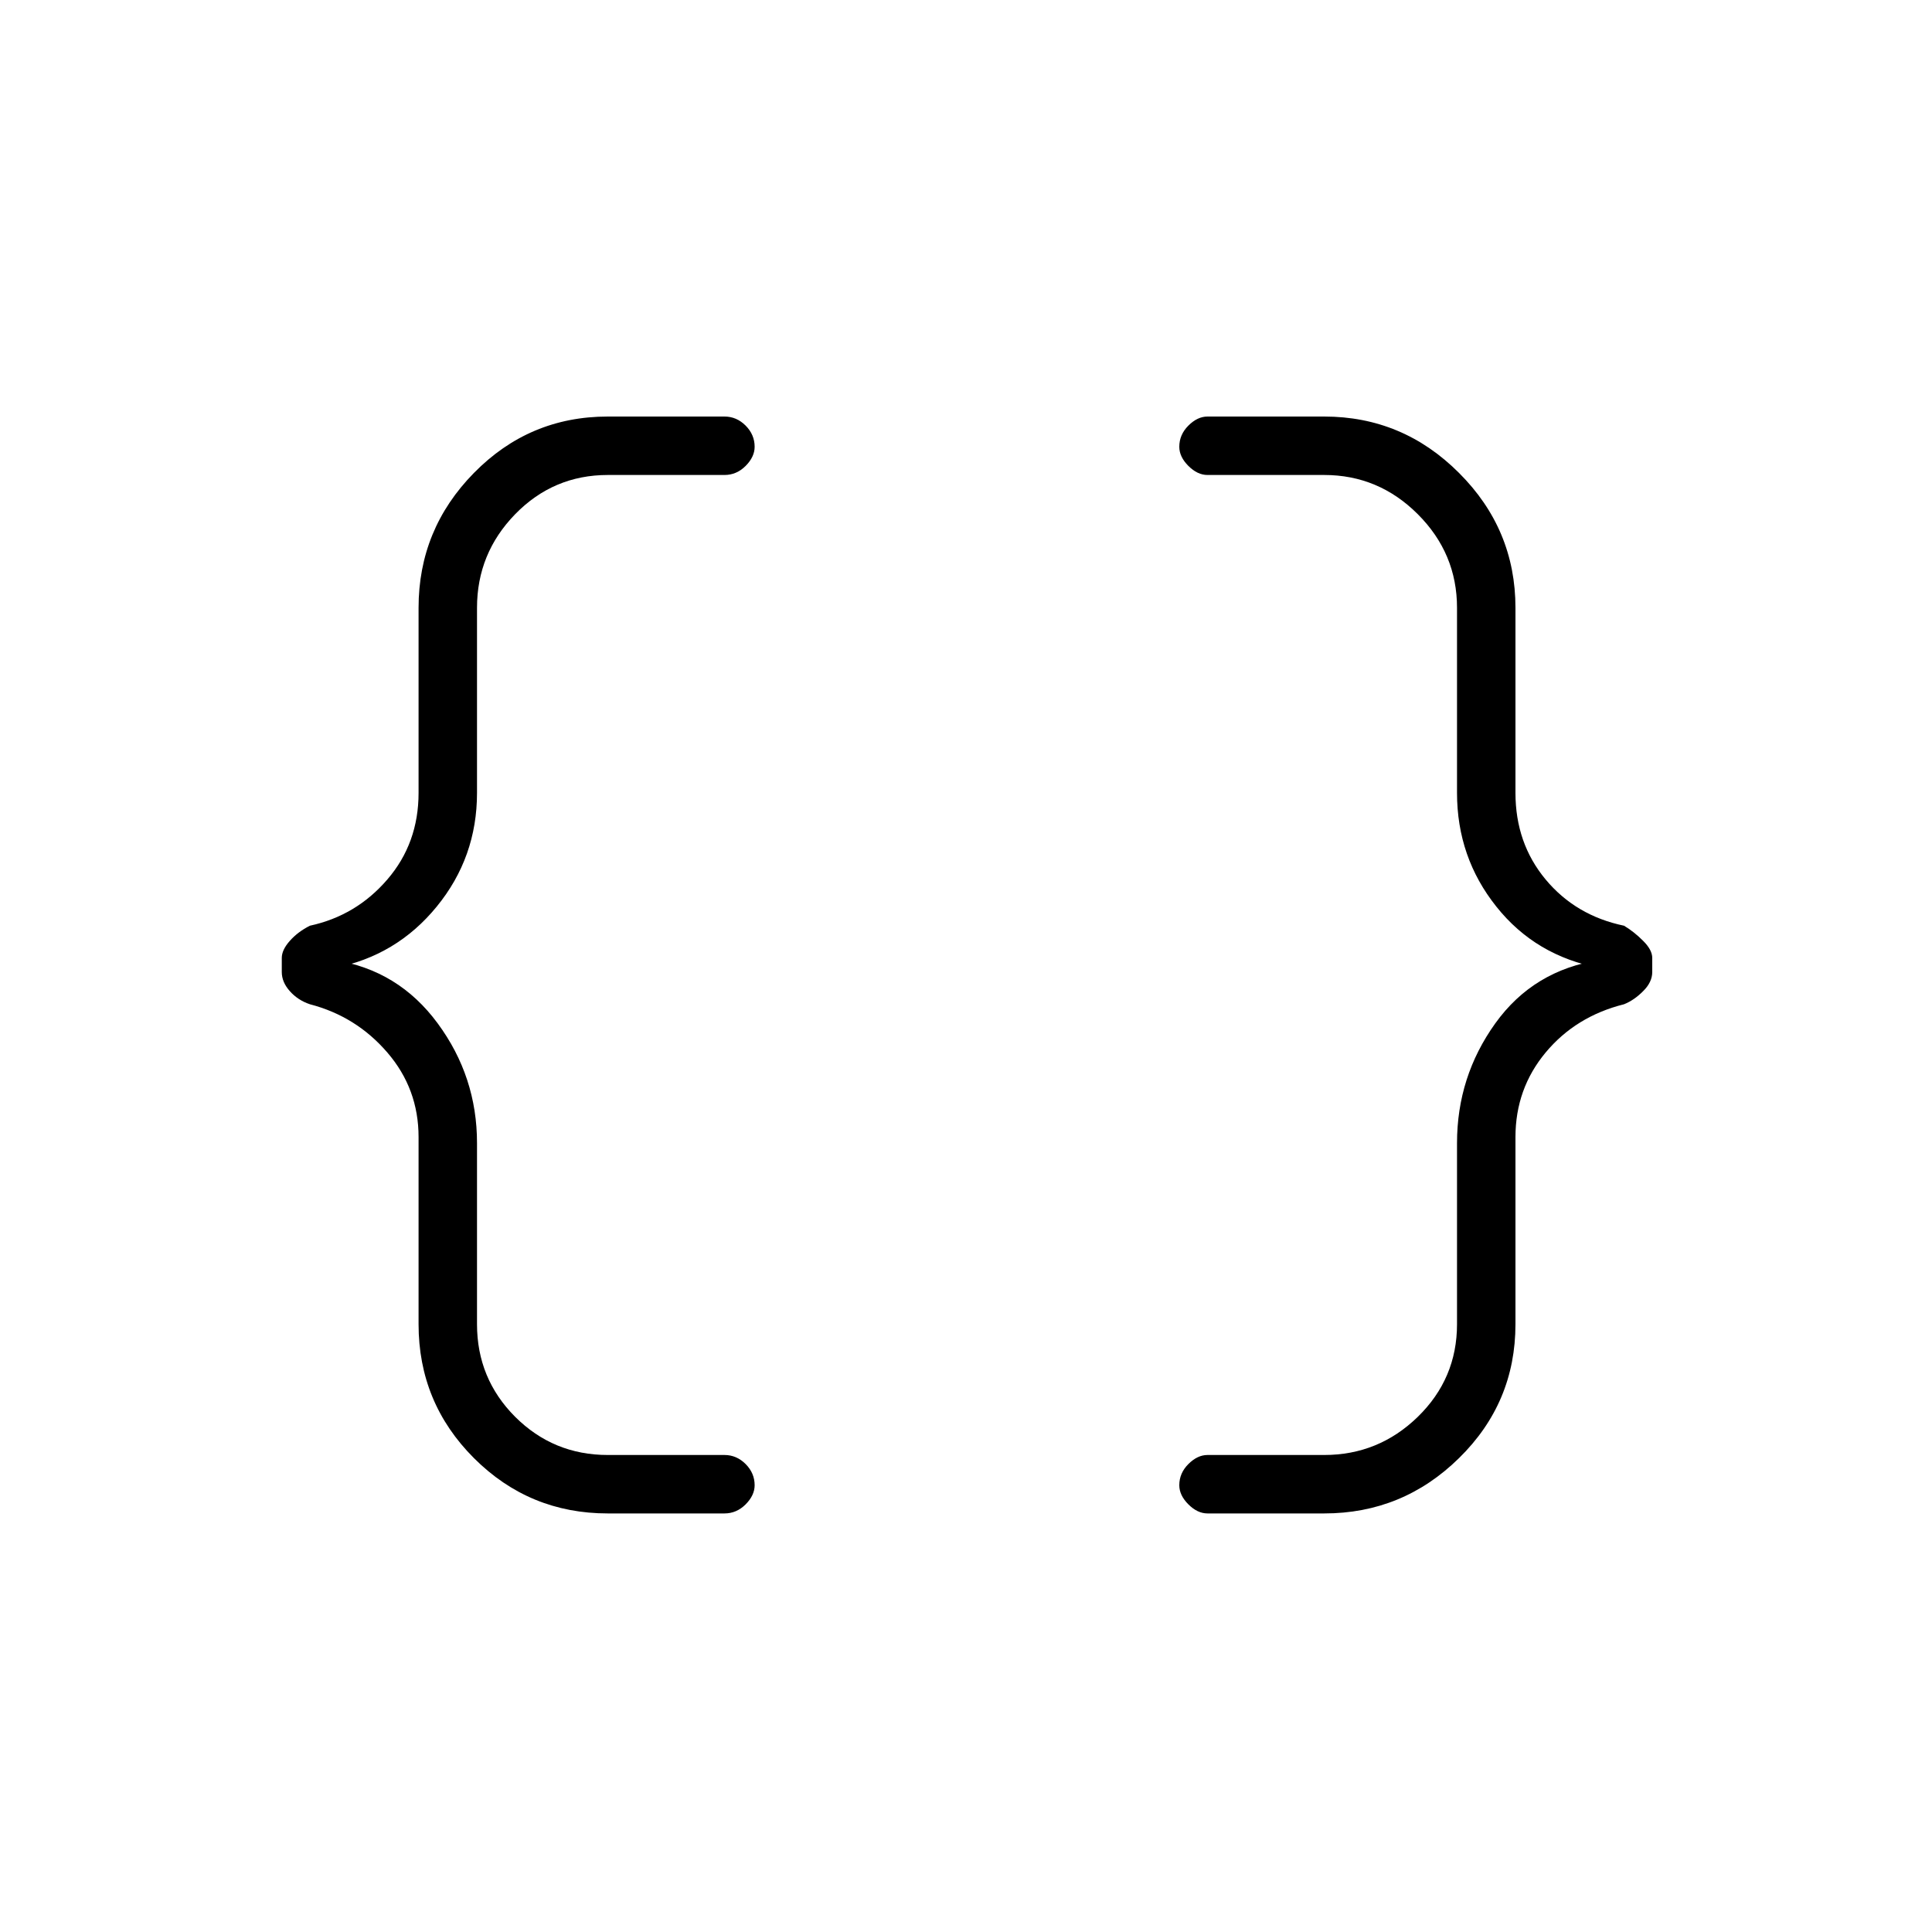 <svg xmlns="http://www.w3.org/2000/svg" height="20" width="20"><path d="M12.5 15.667q-.104 0-.198-.094-.094-.094-.094-.198 0-.125.094-.219t.198-.094h1.208q.563 0 .969-.395.406-.396.406-.959v-1.875q0-.687.396-1.239t1.083-.656v.083q-.666-.125-1.072-.636-.407-.51-.407-1.177V6.292q0-.563-.406-.969t-.969-.406H12.5q-.104 0-.198-.094-.094-.094-.094-.198 0-.125.094-.219t.198-.094h1.208q.813 0 1.396.584.584.583.584 1.396v1.916q0 .521.312.896t.812.479q.105.063.198.157.094.093.094.177v.145q0 .105-.094.198-.093.094-.198.136-.5.125-.812.5-.312.375-.312.875v1.937q0 .813-.584 1.386-.583.573-1.396.573Zm-6.208 0q-.813 0-1.386-.573t-.573-1.386v-1.937q0-.5-.323-.875-.322-.375-.802-.5-.125-.042-.208-.136-.083-.093-.083-.198v-.145q0-.084.083-.177.083-.094.208-.157.48-.104.802-.479.323-.375.323-.896V6.292q0-.813.573-1.396.573-.584 1.386-.584H7.5q.125 0 .219.094.093.094.093.219 0 .104-.093.198-.094.094-.219.094H6.292q-.563 0-.959.406-.395.406-.395.969v1.916q0 .667-.417 1.177-.417.511-1.063.636v-.083q.667.104 1.073.656.407.552.407 1.239v1.875q0 .563.395.959.396.395.959.395H7.5q.125 0 .219.094.093.094.093.219 0 .104-.093.198-.094.094-.219.094Z"/></svg>